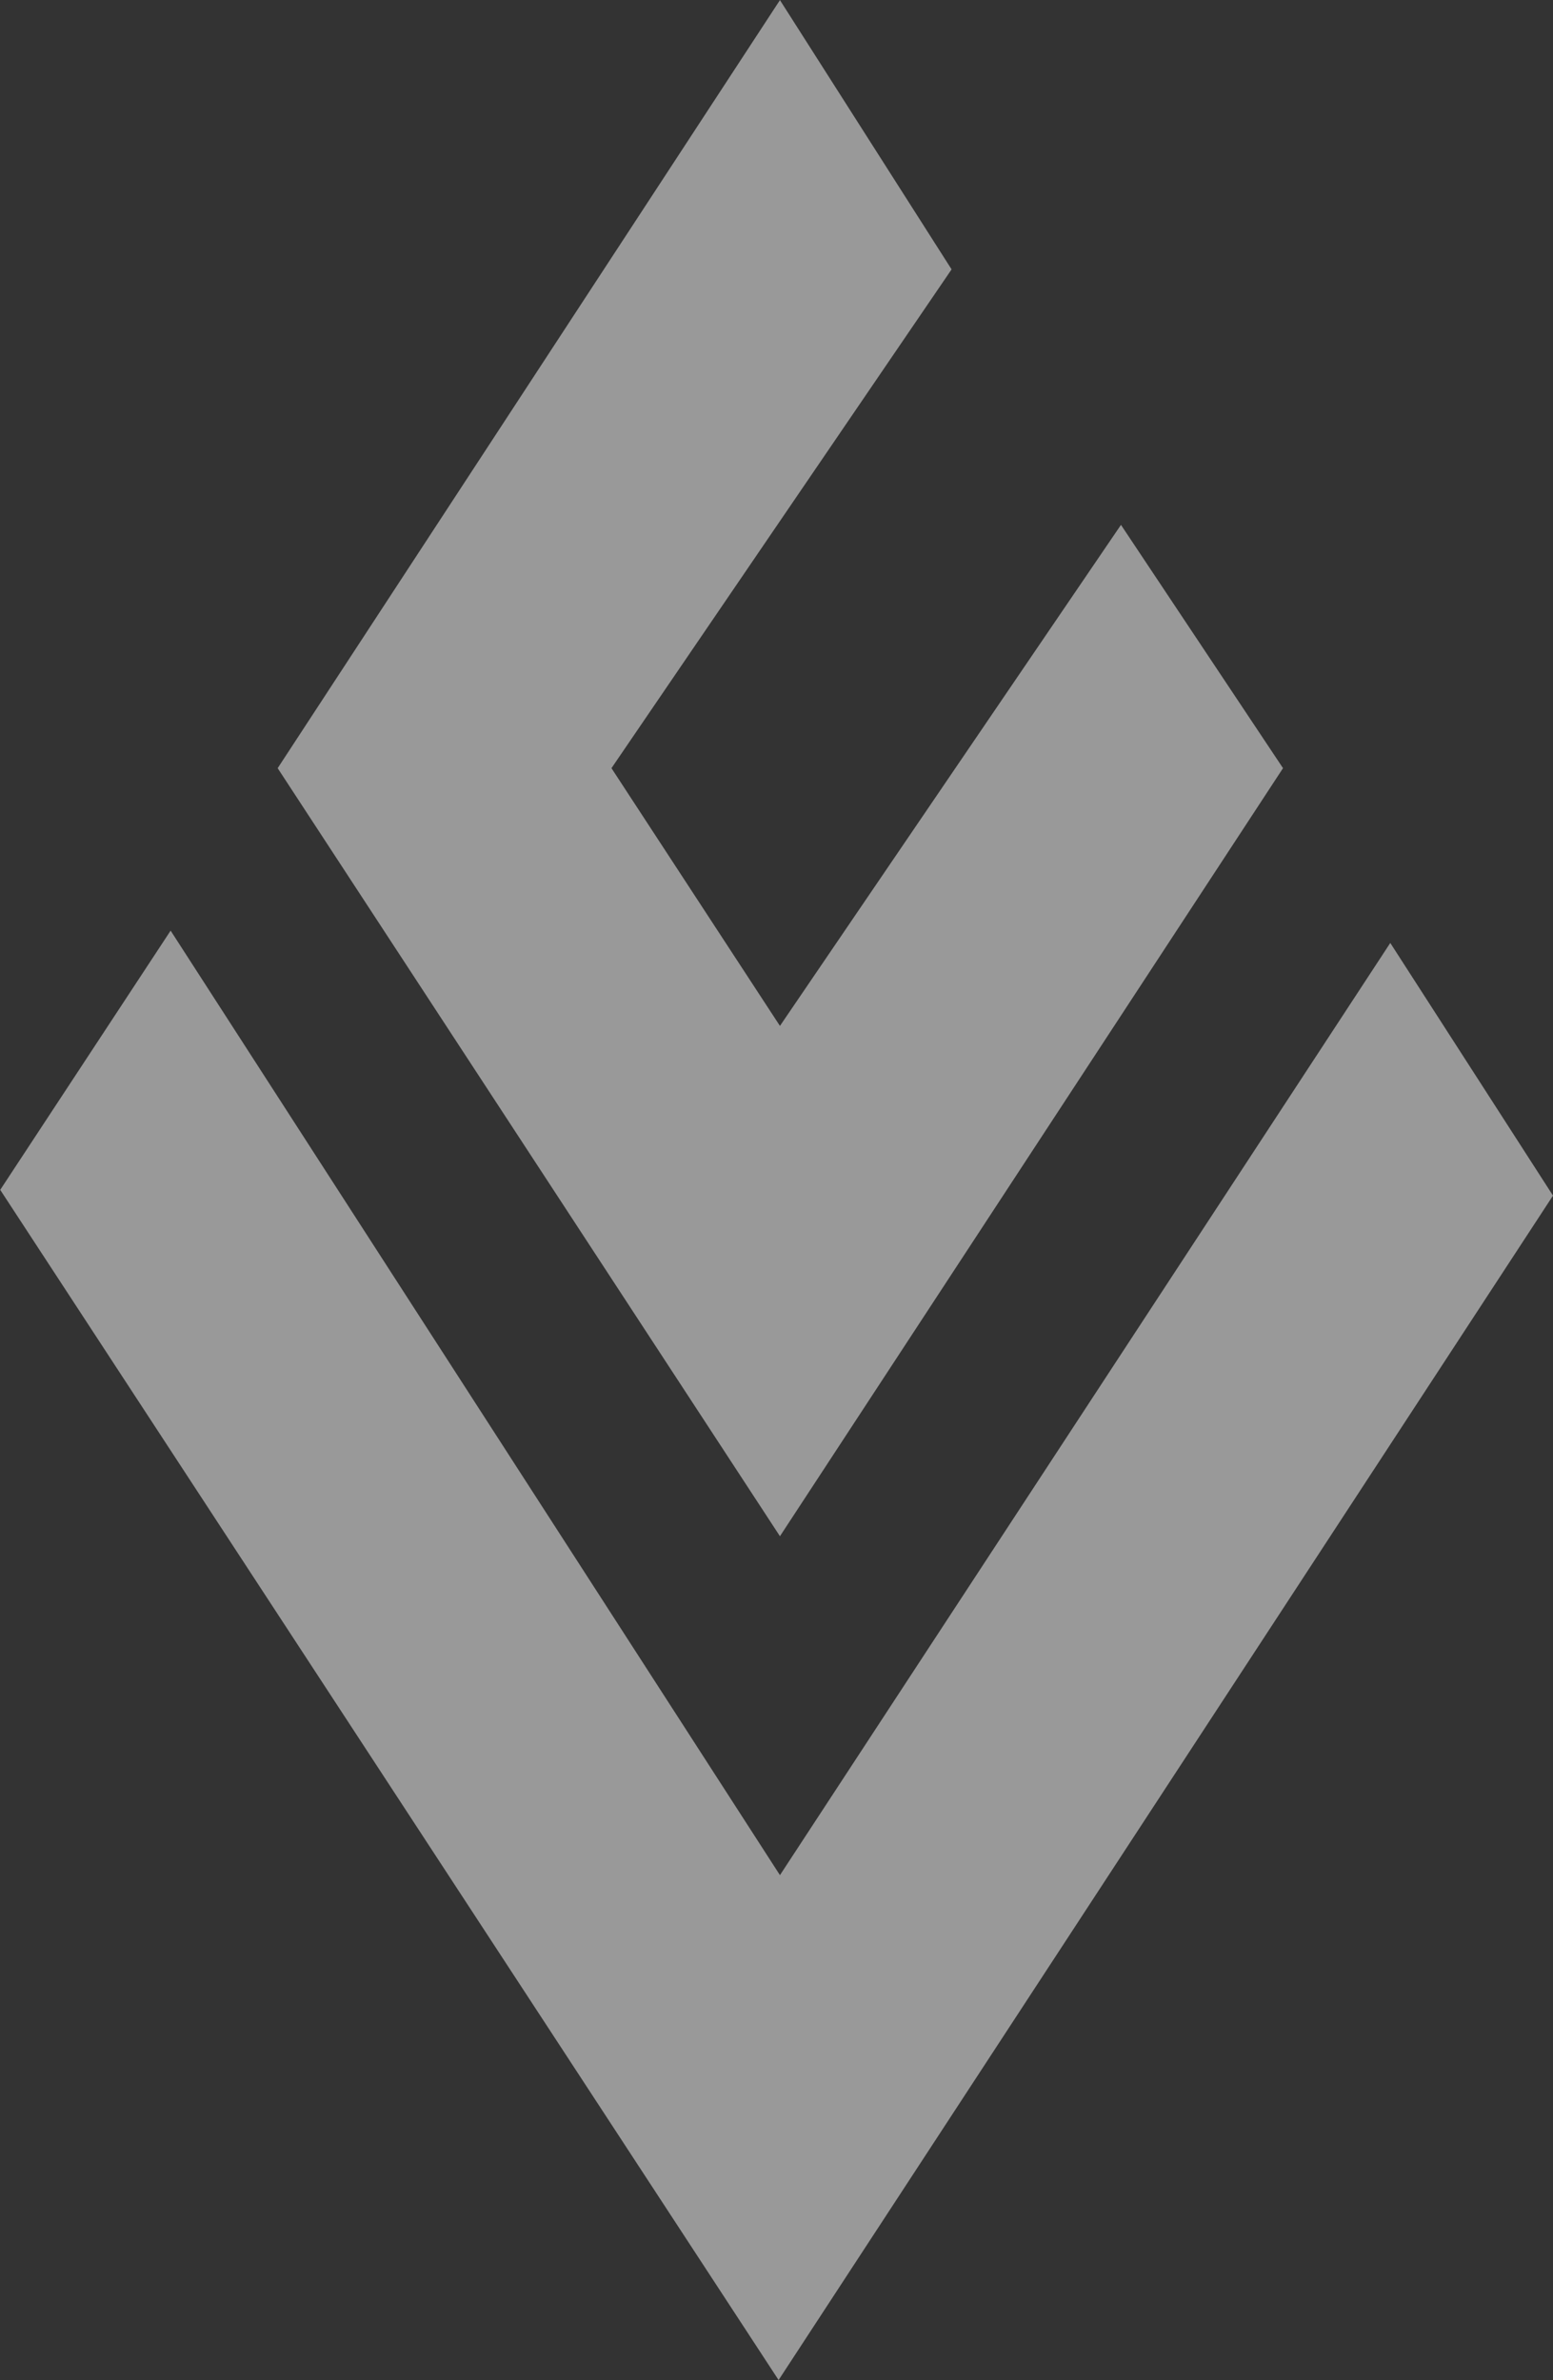 <svg xmlns="http://www.w3.org/2000/svg" width="137.53" height="210.81"><rect width="100%" height="100%" fill="#333333" stroke="none"/><path d="M137.53 105.9l-14.41-22.38-54.05 82.57-53.96-83.66L.02 105.39l68.93 105.42zm-68.46 30.17l44.55-68.03-14.35-21.55-30.2 44.38-14.92-22.83 30.12-44.18L69.07.01 24.59 68.04z" fill="#fff" fill-rule="evenodd" opacity=".5"/></svg>